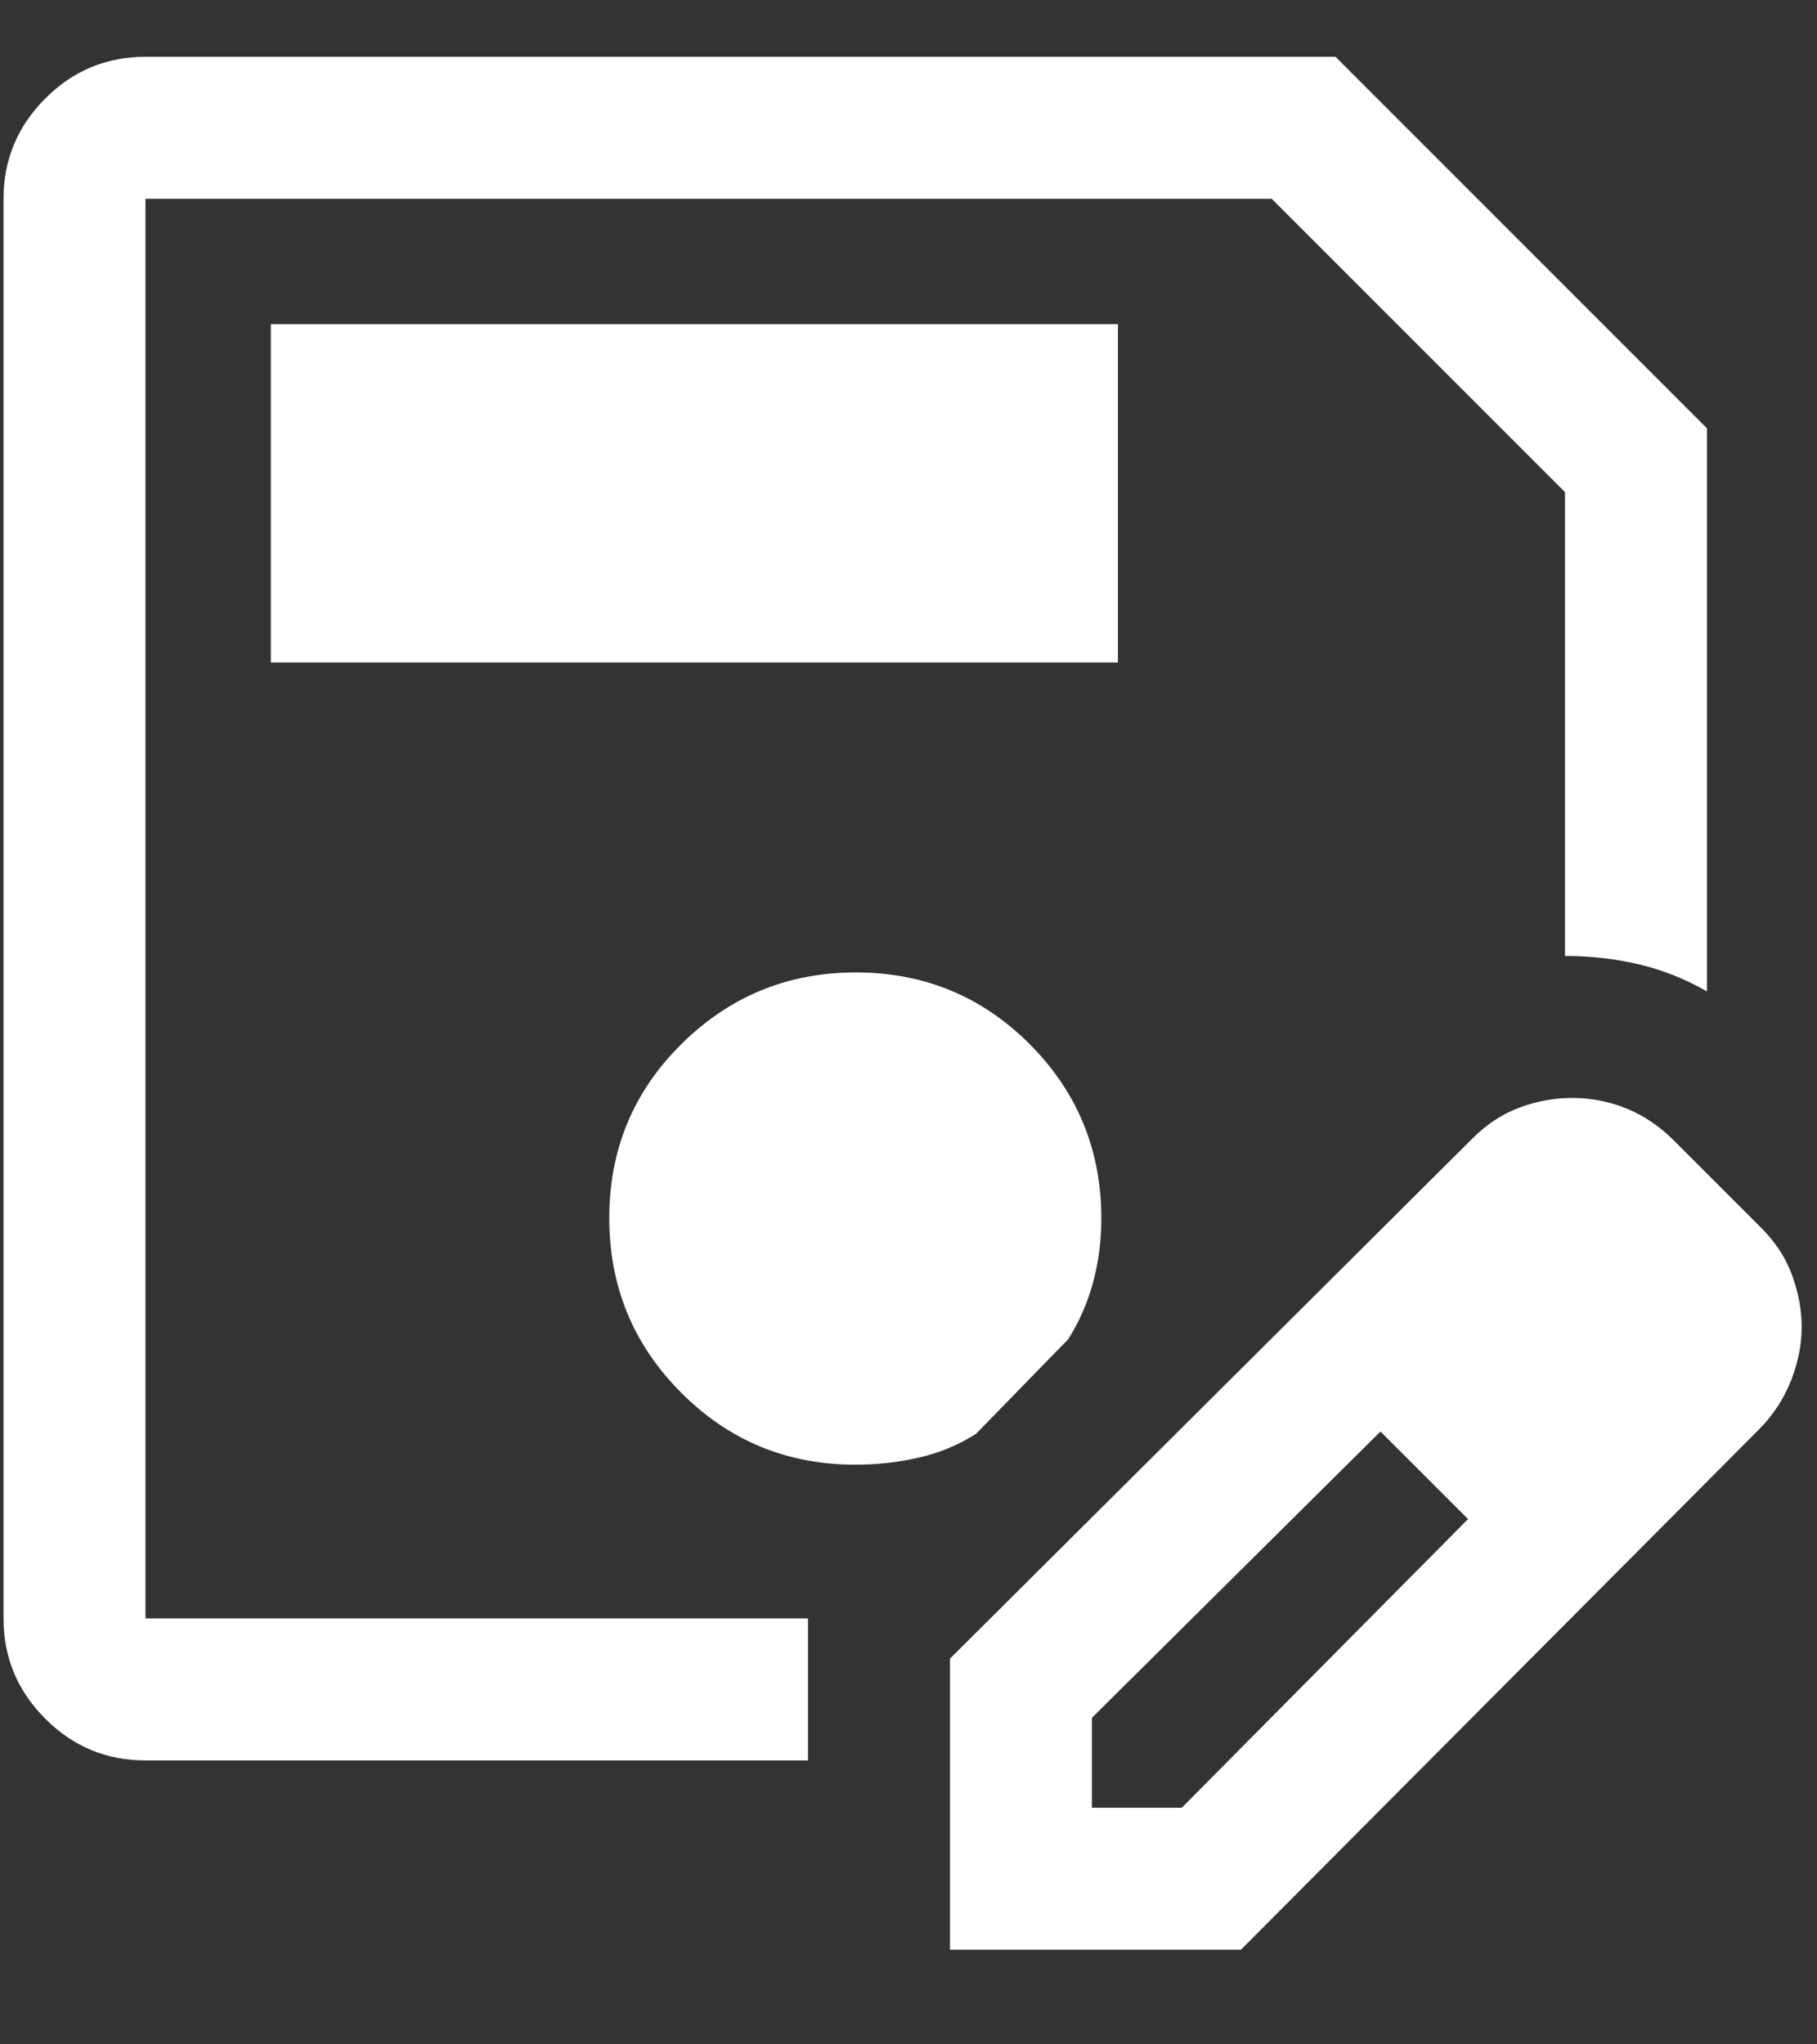 <svg width="16" height="18" viewBox="0 0 16 18" fill="none" xmlns="http://www.w3.org/2000/svg">
<rect x="0" y="0" width="16" height="18" fill="#333333" stroke="none"/>
<path d="M1.281 15.5C0.938 15.5 0.643 15.378 0.399 15.133C0.154 14.888 0.031 14.594 0.031 14.25V1.75C0.031 1.406 0.154 1.112 0.399 0.867C0.643 0.622 0.938 0.5 1.281 0.5H11.76L15.031 3.771V8.729C14.837 8.618 14.635 8.538 14.427 8.49C14.219 8.441 14.004 8.417 13.781 8.417V4.333L11.198 1.75H1.281V14.25H7.115V15.5H1.281ZM8.365 17.167V14.604L12.969 10.021C13.094 9.896 13.233 9.806 13.385 9.75C13.538 9.694 13.691 9.667 13.844 9.667C14.01 9.667 14.17 9.698 14.323 9.76C14.476 9.823 14.615 9.917 14.74 10.042L15.51 10.812C15.635 10.938 15.726 11.076 15.781 11.229C15.837 11.382 15.865 11.535 15.865 11.688C15.865 11.84 15.833 11.996 15.771 12.156C15.708 12.316 15.615 12.458 15.492 12.583L10.927 17.167H8.365ZM9.615 15.917H10.406L12.927 13.375L12.552 12.979L12.156 12.604L9.615 15.125V15.917ZM12.552 12.979L12.156 12.604L12.927 13.375L12.552 12.979ZM2.385 5.833H9.844V2.854H2.385V5.833ZM7.531 12.896C7.726 12.896 7.913 12.875 8.094 12.833C8.274 12.792 8.441 12.722 8.594 12.625L9.406 11.792C9.503 11.639 9.576 11.472 9.625 11.292C9.674 11.111 9.698 10.924 9.698 10.729C9.698 10.127 9.488 9.616 9.068 9.194C8.647 8.773 8.137 8.562 7.536 8.562C6.936 8.562 6.424 8.773 6 9.193C5.576 9.613 5.365 10.124 5.365 10.724C5.365 11.325 5.575 11.837 5.996 12.26C6.418 12.684 6.929 12.896 7.531 12.896Z" fill="white"/>
</svg>
